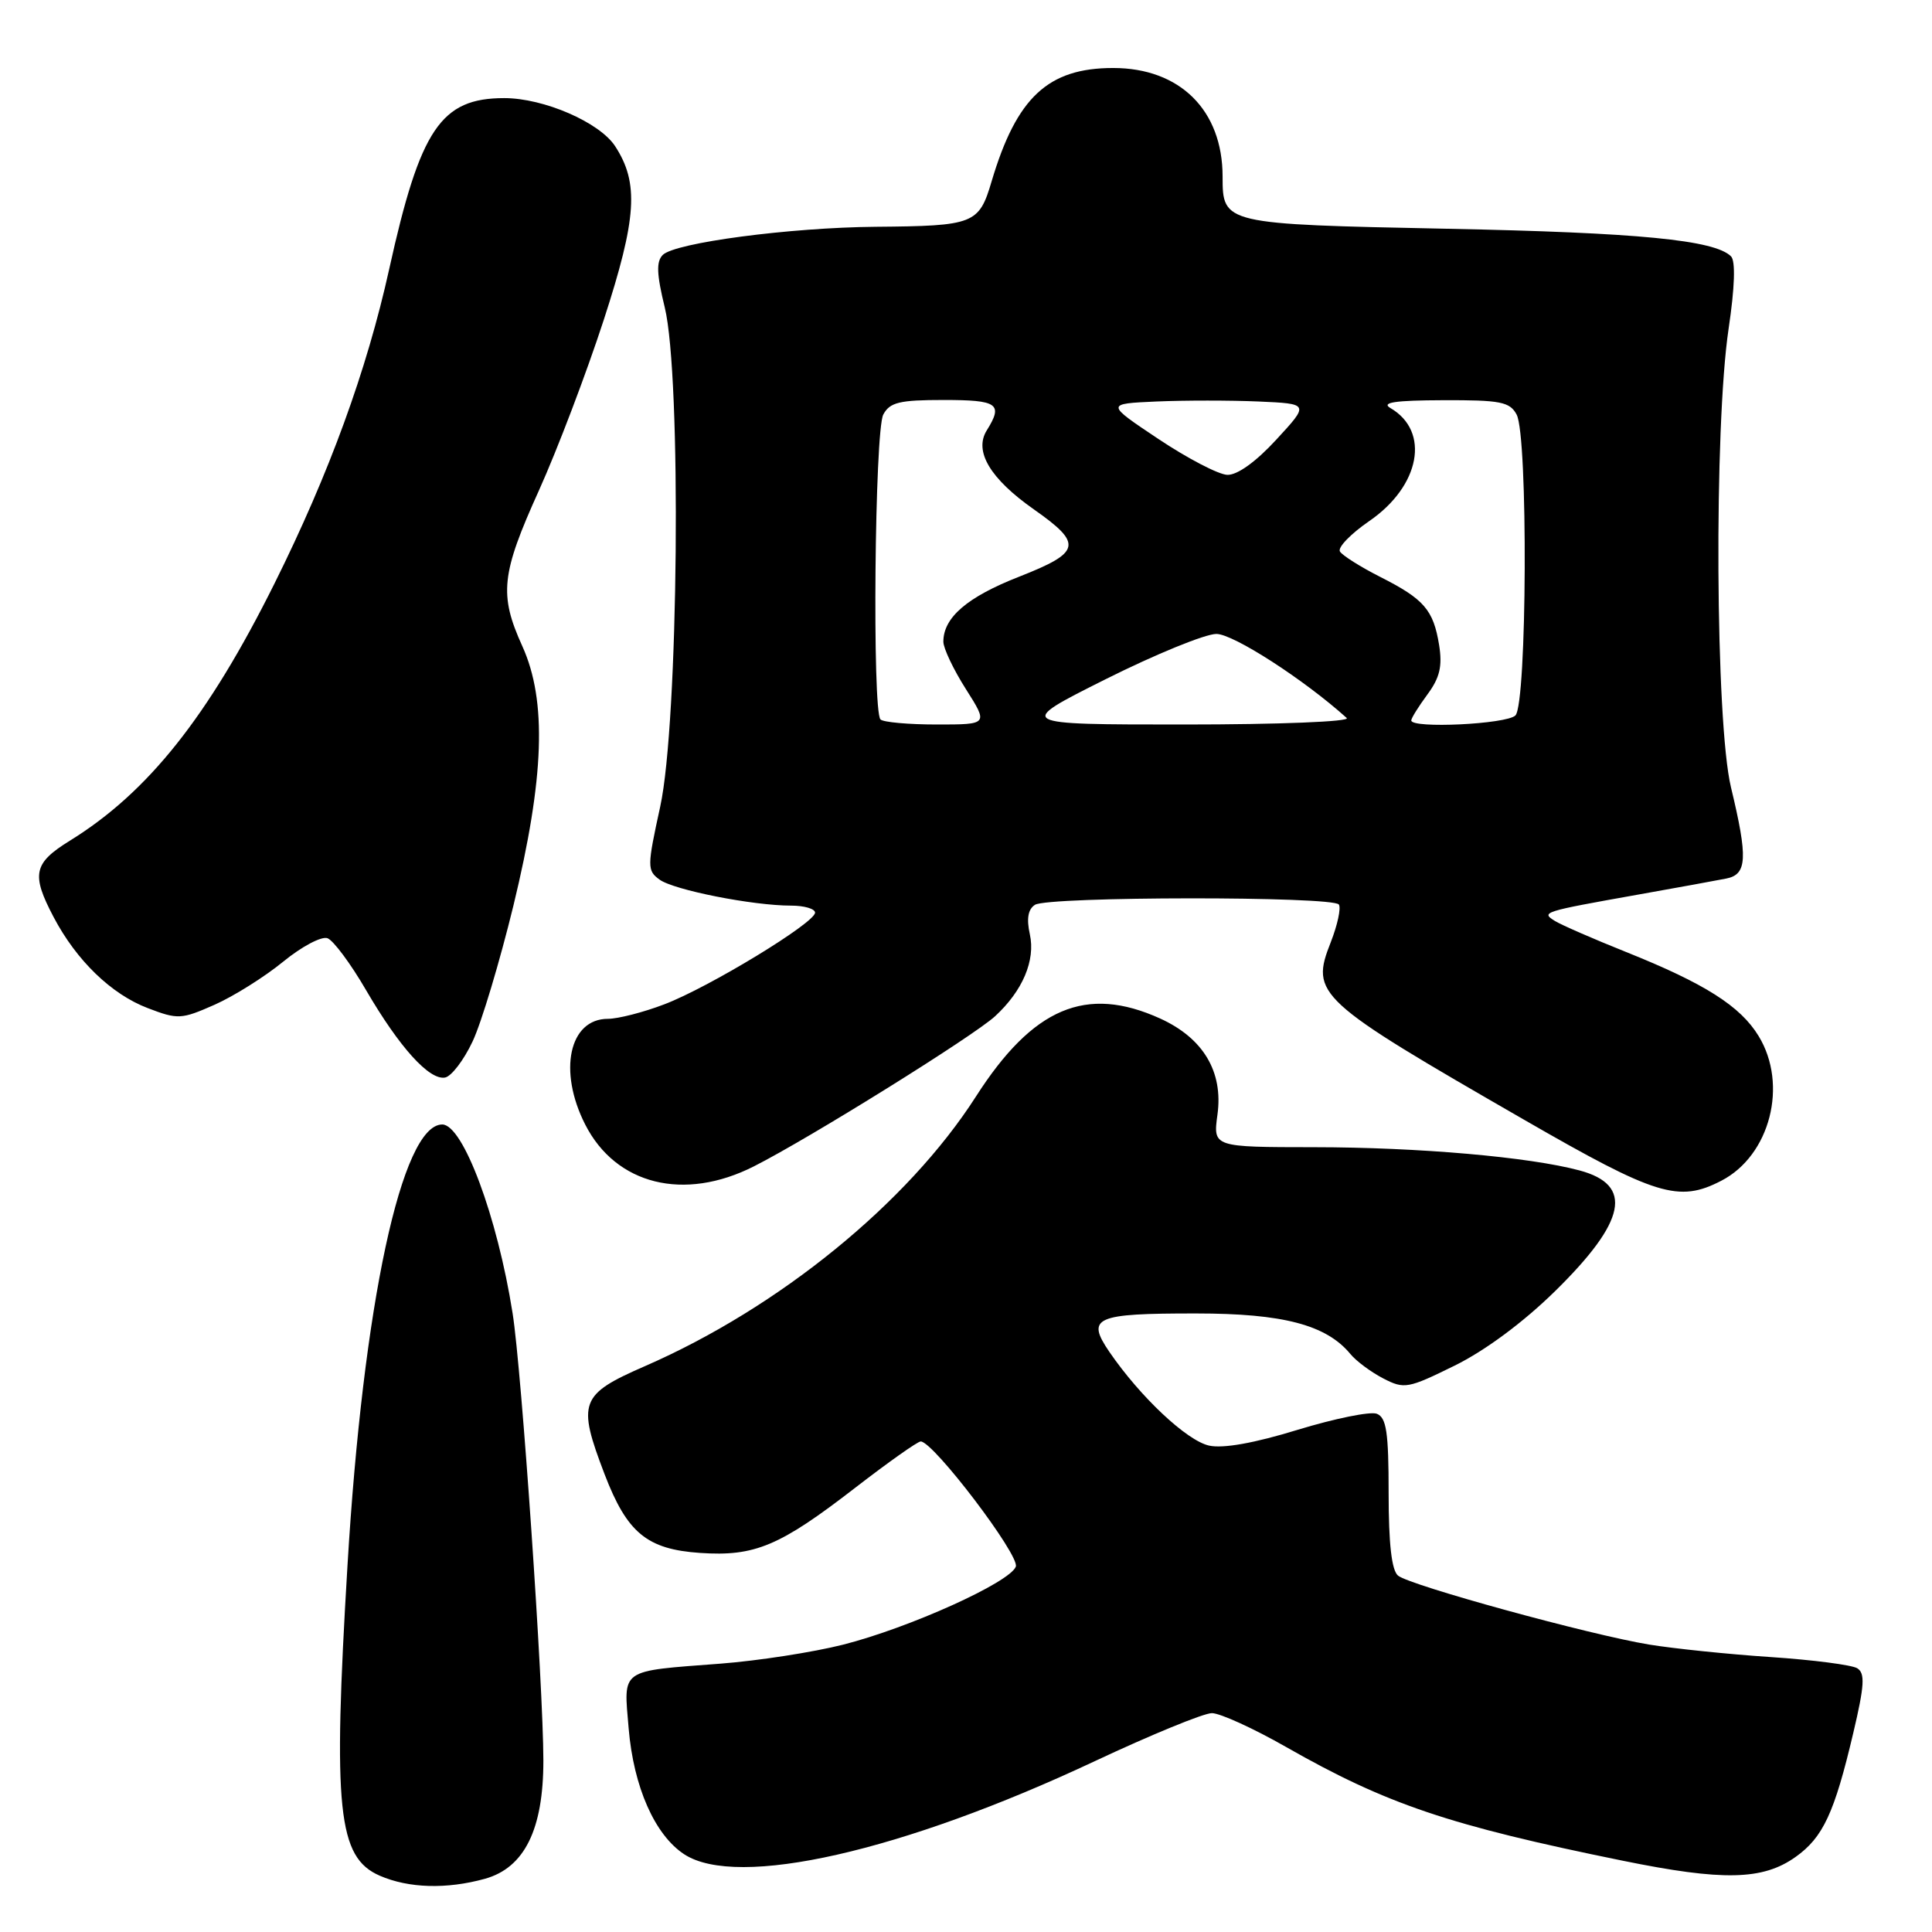 <?xml version="1.0" encoding="UTF-8" standalone="no"?>
<!DOCTYPE svg PUBLIC "-//W3C//DTD SVG 1.1//EN" "http://www.w3.org/Graphics/SVG/1.1/DTD/svg11.dtd" >
<svg xmlns="http://www.w3.org/2000/svg" xmlns:xlink="http://www.w3.org/1999/xlink" version="1.1" viewBox="0 0 256 256">
 <g >
 <path fill="currentColor"
d=" M 64.25 248.95 C 69.49 247.49 72.00 242.42 72.00 233.29 C 71.99 223.34 69.12 181.56 67.92 174.00 C 65.90 161.19 61.35 149.00 58.60 149.00 C 53.23 149.00 48.11 172.82 46.04 207.50 C 44.10 239.82 44.76 246.12 50.32 248.54 C 54.16 250.21 59.18 250.35 64.25 248.95 Z  M 237.93 246.05 C 241.57 243.46 243.07 240.23 245.57 229.62 C 247.06 223.31 247.15 221.71 246.09 221.05 C 245.36 220.61 240.21 219.94 234.64 219.57 C 229.06 219.20 221.80 218.45 218.50 217.91 C 210.57 216.60 186.84 210.08 185.25 208.78 C 184.40 208.09 184.00 204.56 184.00 197.85 C 184.00 189.76 183.71 187.83 182.43 187.33 C 181.56 187.00 176.86 187.96 171.97 189.45 C 166.22 191.22 162.07 191.96 160.21 191.55 C 157.26 190.90 151.10 185.11 147.01 179.15 C 143.87 174.56 145.06 174.03 158.50 174.04 C 170.00 174.04 175.74 175.55 178.93 179.41 C 179.71 180.36 181.67 181.81 183.29 182.65 C 186.07 184.09 186.56 184.00 192.75 180.95 C 196.81 178.95 201.85 175.21 206.07 171.07 C 215.50 161.81 216.47 157.01 209.30 155.09 C 202.65 153.30 187.93 152.02 174.11 152.01 C 160.73 152.00 160.73 152.00 161.32 147.69 C 162.10 142.01 159.44 137.56 153.73 134.96 C 143.92 130.51 136.87 133.50 129.30 145.32 C 120.29 159.38 103.23 173.27 85.46 181.02 C 76.84 184.78 76.46 185.79 80.11 195.34 C 83.09 203.11 85.72 205.29 92.76 205.77 C 100.02 206.26 103.30 204.89 113.38 197.09 C 117.72 193.74 121.59 191.00 122.00 191.00 C 123.67 191.00 135.17 206.13 134.60 207.59 C 133.80 209.69 120.46 215.71 111.70 217.93 C 107.74 218.93 100.45 220.06 95.50 220.44 C 82.00 221.47 82.63 221.03 83.30 229.02 C 83.95 236.77 86.76 243.14 90.66 245.70 C 97.69 250.30 119.55 245.35 145.05 233.37 C 152.51 229.87 159.49 227.00 160.58 227.00 C 161.66 227.00 166.10 229.02 170.44 231.50 C 183.73 239.07 192.01 241.87 215.00 246.55 C 228.29 249.26 233.58 249.15 237.93 246.05 Z  M 228.09 156.45 C 234.55 153.11 236.96 143.73 233.03 137.29 C 230.62 133.32 225.89 130.32 215.50 126.16 C 211.10 124.40 206.84 122.54 206.03 122.03 C 204.17 120.87 204.38 120.80 217.00 118.55 C 222.22 117.62 227.51 116.66 228.75 116.41 C 231.51 115.86 231.62 113.70 229.36 104.31 C 227.30 95.72 227.10 56.66 229.05 43.55 C 229.87 38.06 229.98 34.58 229.37 33.97 C 227.20 31.80 217.08 30.82 191.70 30.31 C 162.11 29.71 162.00 29.68 162.00 23.40 C 162.00 14.61 156.35 9.01 147.50 9.01 C 138.88 9.01 134.71 12.89 131.40 24.01 C 129.72 29.70 129.09 29.94 116.00 30.05 C 104.65 30.15 89.44 32.16 87.82 33.78 C 86.94 34.66 87.01 36.33 88.08 40.72 C 90.32 49.86 89.91 95.79 87.48 106.89 C 85.74 114.85 85.74 115.34 87.39 116.55 C 89.28 117.93 99.74 120.00 104.83 120.00 C 106.57 120.00 108.00 120.42 108.00 120.93 C 108.00 122.28 93.92 130.84 88.02 133.08 C 85.25 134.14 81.88 135.00 80.55 135.00 C 75.42 135.00 73.93 141.91 77.54 149.00 C 81.61 157.00 90.65 159.24 99.91 154.54 C 107.25 150.83 129.00 137.28 131.85 134.66 C 135.51 131.29 137.22 127.26 136.46 123.80 C 136.00 121.72 136.22 120.48 137.14 119.89 C 138.92 118.77 176.72 118.74 177.41 119.86 C 177.71 120.34 177.22 122.57 176.34 124.83 C 173.60 131.78 174.37 132.49 202.00 148.40 C 219.46 158.46 222.44 159.38 228.09 156.45 Z  M 62.62 138.00 C 63.79 135.53 66.22 127.42 68.03 120.00 C 72.14 103.07 72.49 92.86 69.21 85.62 C 66.11 78.78 66.40 76.07 71.41 64.99 C 73.83 59.63 77.70 49.46 80.00 42.39 C 84.39 28.89 84.69 24.24 81.50 19.36 C 79.43 16.20 72.05 13.00 66.82 13.00 C 58.42 13.00 55.68 17.06 51.57 35.66 C 48.60 49.10 43.61 62.77 36.38 77.30 C 27.58 94.98 19.61 105.00 9.25 111.40 C 4.43 114.38 4.12 115.85 7.10 121.51 C 10.13 127.27 14.75 131.74 19.58 133.58 C 23.57 135.11 24.02 135.08 28.42 133.14 C 30.97 132.01 35.06 129.44 37.52 127.43 C 39.97 125.42 42.62 124.02 43.40 124.32 C 44.19 124.63 46.48 127.71 48.50 131.19 C 52.92 138.77 56.88 143.16 58.97 142.78 C 59.81 142.63 61.46 140.47 62.62 138.00 Z  M 116.67 95.33 C 115.56 94.23 115.90 57.06 117.04 54.93 C 117.91 53.31 119.17 53.00 125.04 53.00 C 132.23 53.00 132.95 53.51 130.75 57.03 C 129.03 59.79 131.19 63.42 137.00 67.50 C 143.52 72.08 143.27 73.18 135.03 76.42 C 128.16 79.11 125.00 81.82 125.00 85.03 C 125.00 85.90 126.34 88.72 127.98 91.30 C 130.96 96.00 130.96 96.00 124.14 96.00 C 120.40 96.00 117.03 95.70 116.67 95.33 Z  M 146.50 90.00 C 153.09 86.70 159.69 84.00 161.18 84.00 C 163.42 84.00 172.79 90.04 178.45 95.14 C 178.98 95.62 169.47 96.00 156.96 96.00 C 134.53 96.00 134.53 96.00 146.50 90.00 Z  M 187.00 95.46 C 187.00 95.16 187.96 93.62 189.14 92.02 C 190.78 89.80 191.14 88.28 190.69 85.47 C 189.93 80.81 188.71 79.39 182.88 76.44 C 180.28 75.12 177.88 73.61 177.55 73.08 C 177.22 72.55 178.97 70.74 181.44 69.04 C 188.19 64.40 189.54 57.16 184.24 54.07 C 182.97 53.33 184.84 53.05 191.21 53.03 C 198.83 53.00 200.06 53.25 200.96 54.93 C 202.49 57.78 202.34 93.26 200.80 94.80 C 199.64 95.96 187.00 96.57 187.00 95.46 Z  M 153.50 58.17 C 146.50 53.50 146.50 53.50 153.25 53.20 C 156.96 53.04 163.04 53.04 166.75 53.20 C 173.50 53.50 173.50 53.50 169.12 58.25 C 166.42 61.19 163.94 62.97 162.62 62.92 C 161.46 62.88 157.35 60.74 153.50 58.17 Z "/>
</g>
</svg>